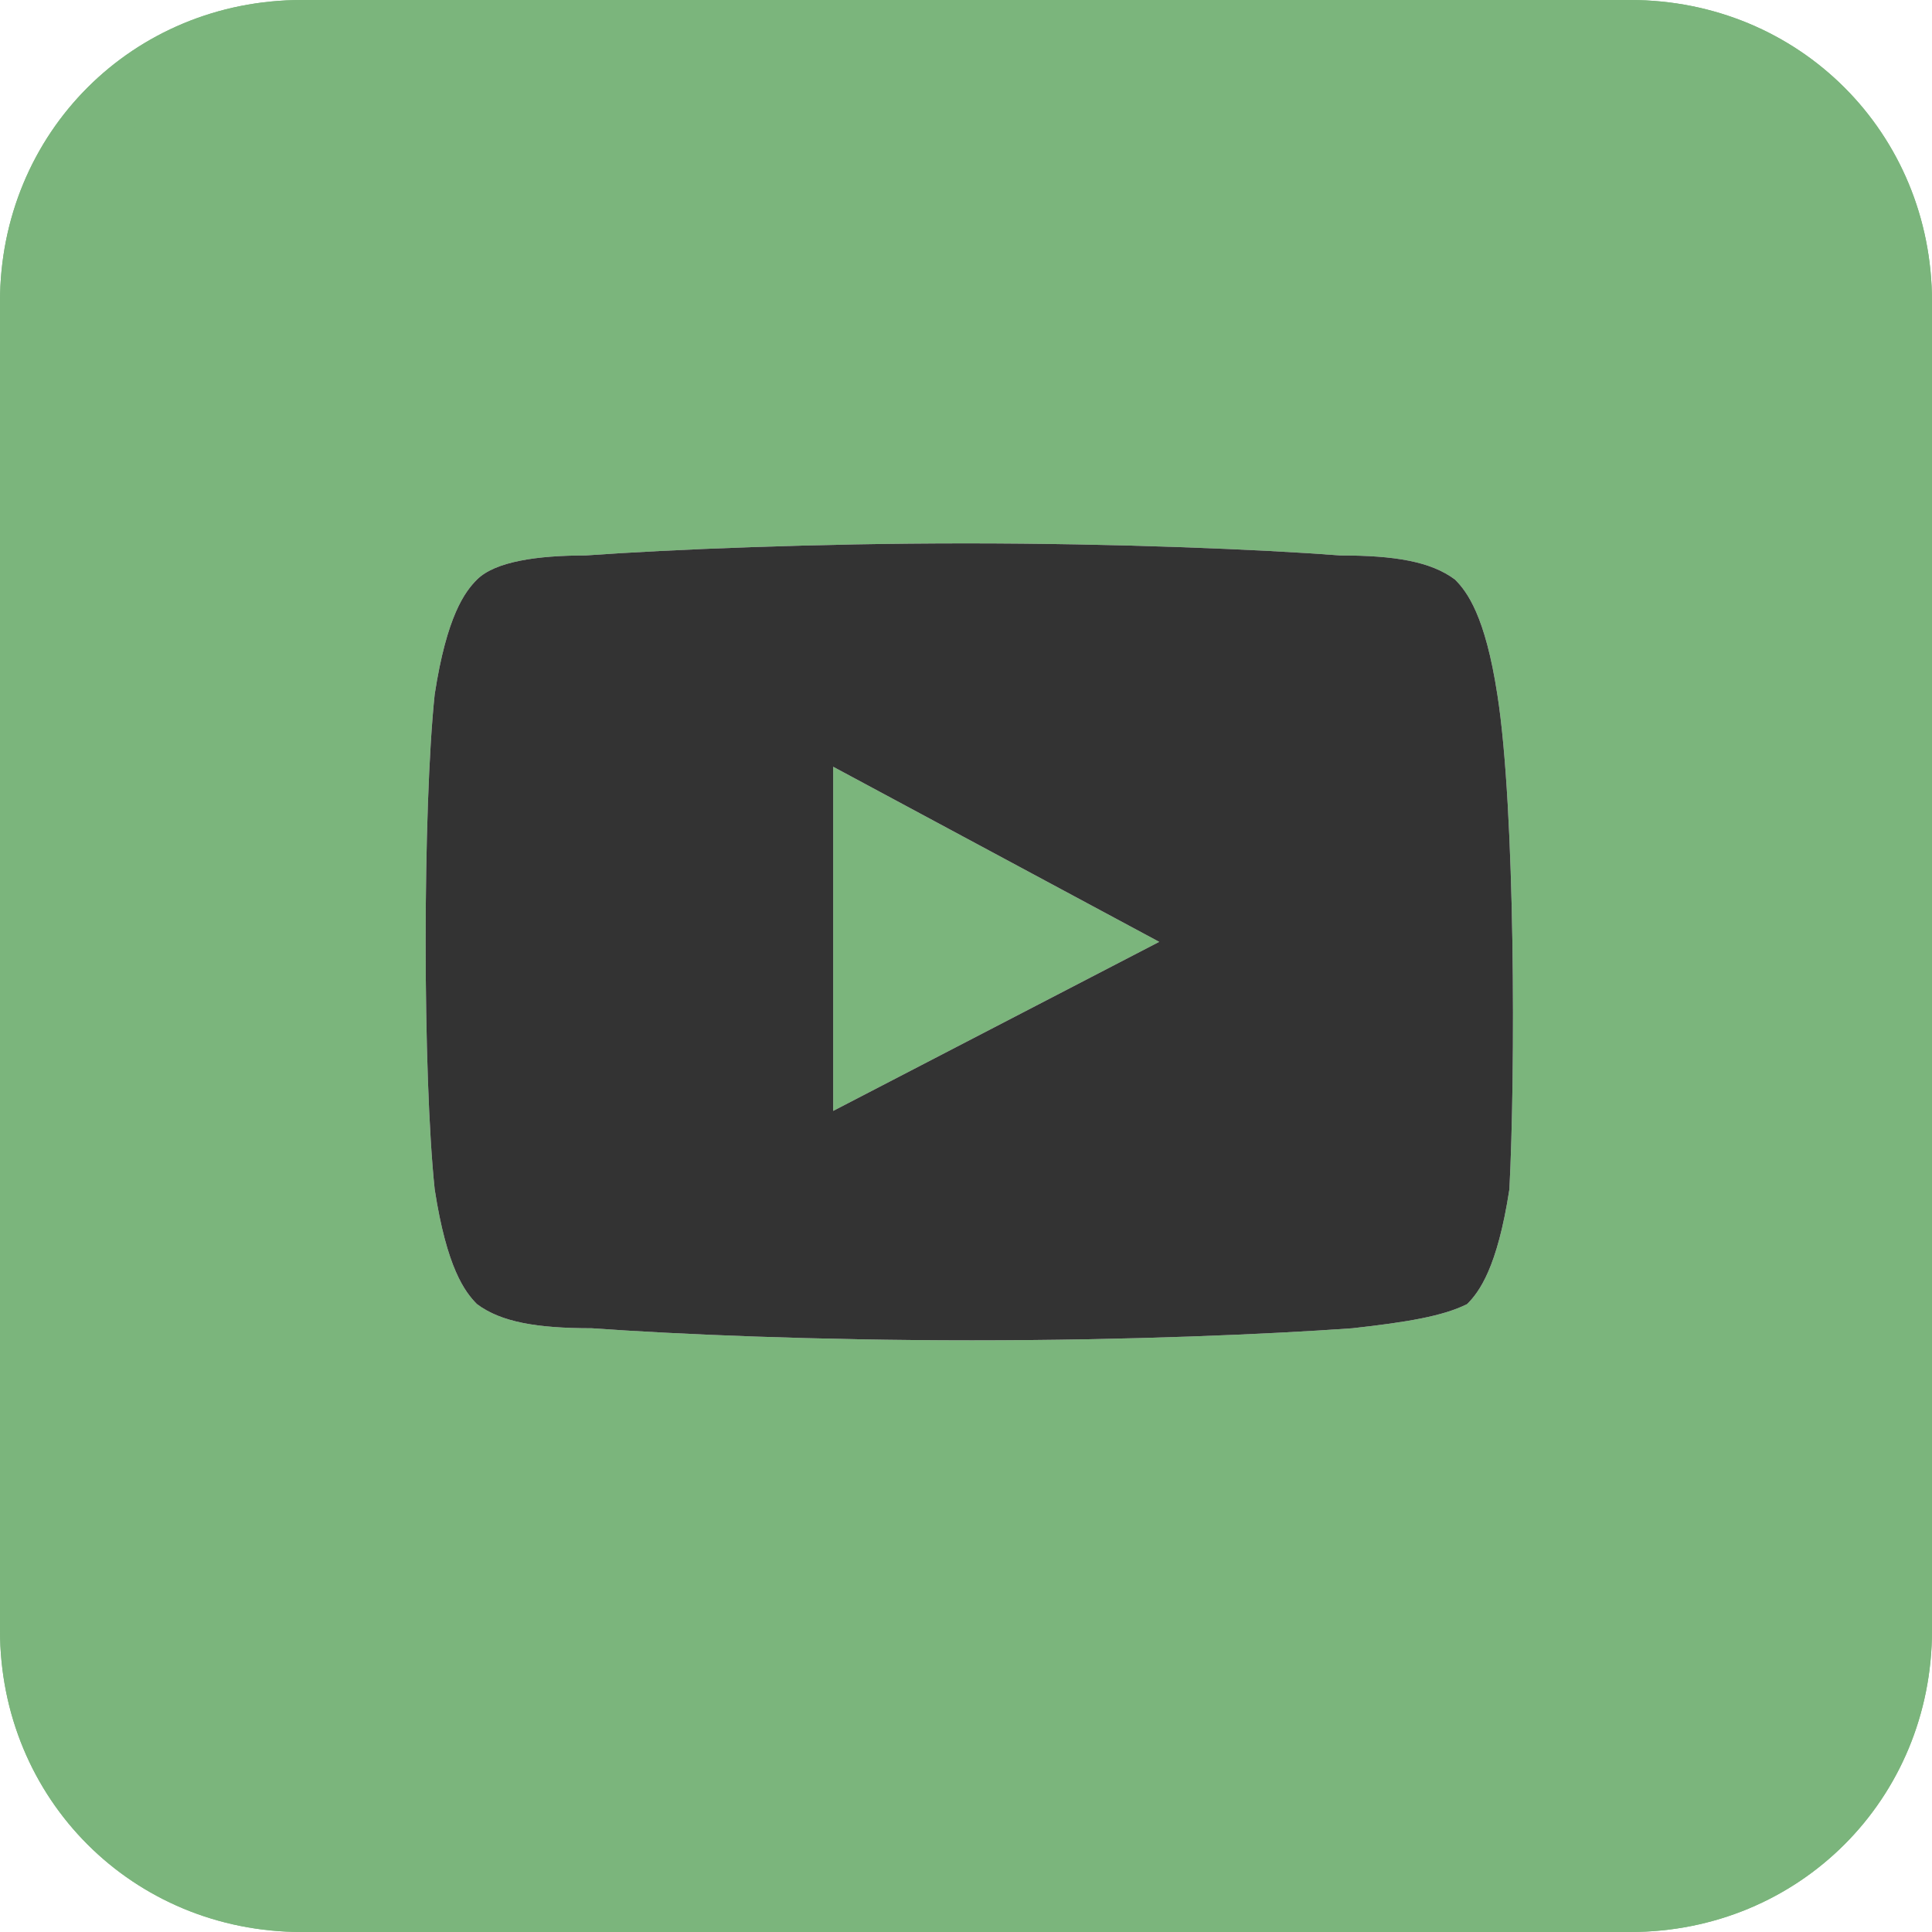 <?xml version="1.0" encoding="utf-8"?>
<!-- Generator: Adobe Illustrator 22.0.1, SVG Export Plug-In . SVG Version: 6.00 Build 0)  -->
<svg version="1.1" id="Слой_1" xmlns="http://www.w3.org/2000/svg" xmlns:xlink="http://www.w3.org/1999/xlink" x="0px" y="0px"
	 viewBox="0 0 32 32" style="enable-background:new 0 0 32 32;" xml:space="preserve">
<style type="text/css">
	.st0{fill:#7BB57C;}
	.st1{fill:#333333;}
</style>
<path class="st0" d="M5,0h22c2.8,0,5,2.2,5,5v22c0,2.8-2.2,5-5,5H5c-2.8,0-5-2.2-5-5V5C0,2.2,2.2,0,5,0z M24.8,11.5
	c-0.2-1.3-0.5-1.7-0.7-1.9c-0.4-0.3-1-0.4-1.9-0.4C20.9,9.1,18.5,9,16,9c-2.5,0-4.9,0.1-6.3,0.2C8.9,9.2,8.2,9.3,7.9,9.6
	c-0.2,0.2-0.5,0.6-0.7,1.9c-0.2,1.9-0.2,6.3,0,8.2c0.2,1.3,0.5,1.7,0.7,1.9c0.4,0.3,1,0.4,1.9,0.4c1.4,0.1,3.7,0.2,6.3,0.2
	s4.9-0.1,6.3-0.2c0.9-0.1,1.5-0.2,1.9-0.4c0.2-0.2,0.5-0.6,0.7-1.9C25.1,17.8,25.1,13.4,24.8,11.5z M13.8,18.4v-5.7l5.4,2.9
	L13.8,18.4z"/>
<path class="st0" d="M5,1C2.8,1,1,2.8,1,5v22c0,2.2,1.8,4,4,4h22c2.2,0,4-1.8,4-4V5c0-2.2-1.8-4-4-4H5z M5,0h22c2.8,0,5,2.2,5,5v22
	c0,2.8-2.2,5-5,5H5c-2.8,0-5-2.2-5-5V5C0,2.2,2.2,0,5,0z"/>
<path class="st1" d="M24.8,11.5c-0.2-1.3-0.5-1.7-0.7-1.9c-0.4-0.3-1-0.4-1.9-0.4C20.9,9.1,18.5,9,16,9c-2.5,0-4.9,0.1-6.3,0.2
	C8.9,9.2,8.2,9.3,7.9,9.6c-0.2,0.2-0.5,0.6-0.7,1.9c-0.2,1.9-0.2,6.3,0,8.2c0.2,1.3,0.5,1.7,0.7,1.9c0.4,0.3,1,0.4,1.9,0.4
	c1.4,0.1,3.7,0.2,6.3,0.2s4.9-0.1,6.3-0.2c0.9-0.1,1.5-0.2,1.9-0.4c0.2-0.2,0.5-0.6,0.7-1.9C25.1,17.8,25.1,13.4,24.8,11.5z
	 M13.8,18.4v-5.7l5.4,2.9L13.8,18.4z"/>
</svg>
